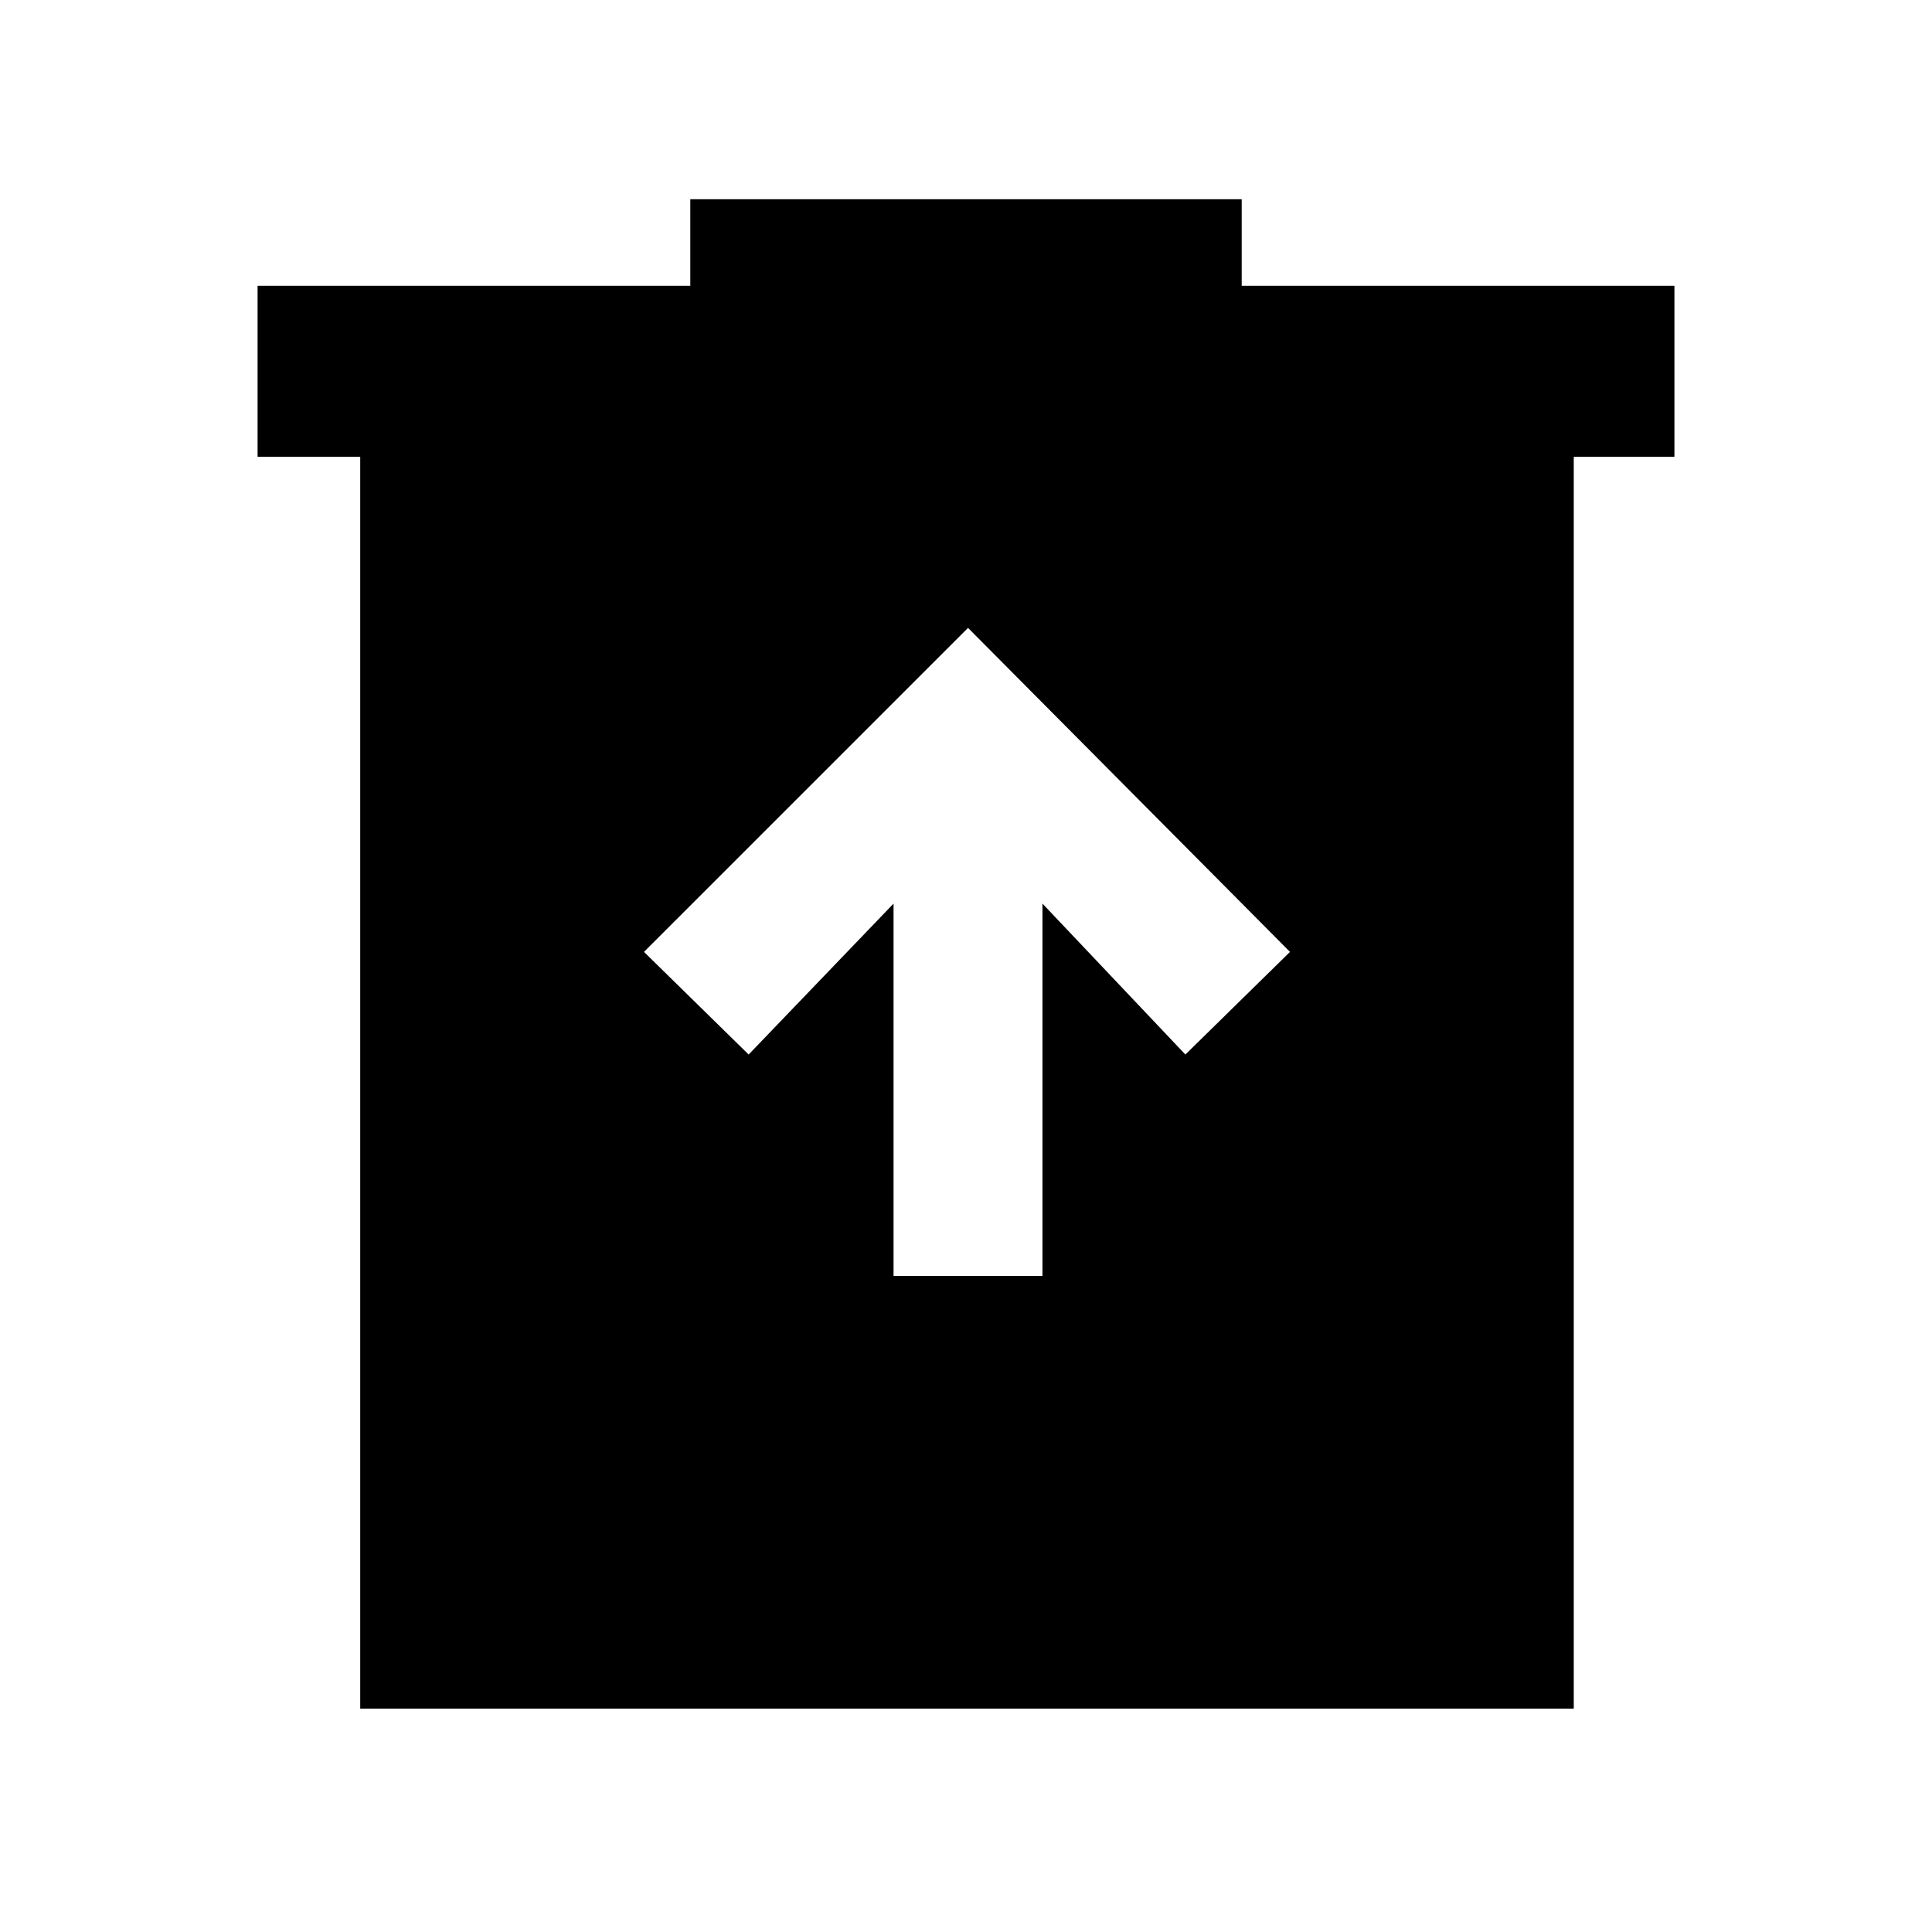 <svg xmlns="http://www.w3.org/2000/svg" height="40" width="40"><path d="M18.5 26.417H21.583V18.708L24.542 21.833L26.708 19.708L20.042 13L13.333 19.708L15.5 21.833L18.5 18.708ZM7.458 35.375V9.458H5.333V5.917H14.292V4.125H25.708V5.917H34.667V9.458H32.583V35.375Z"/></svg>